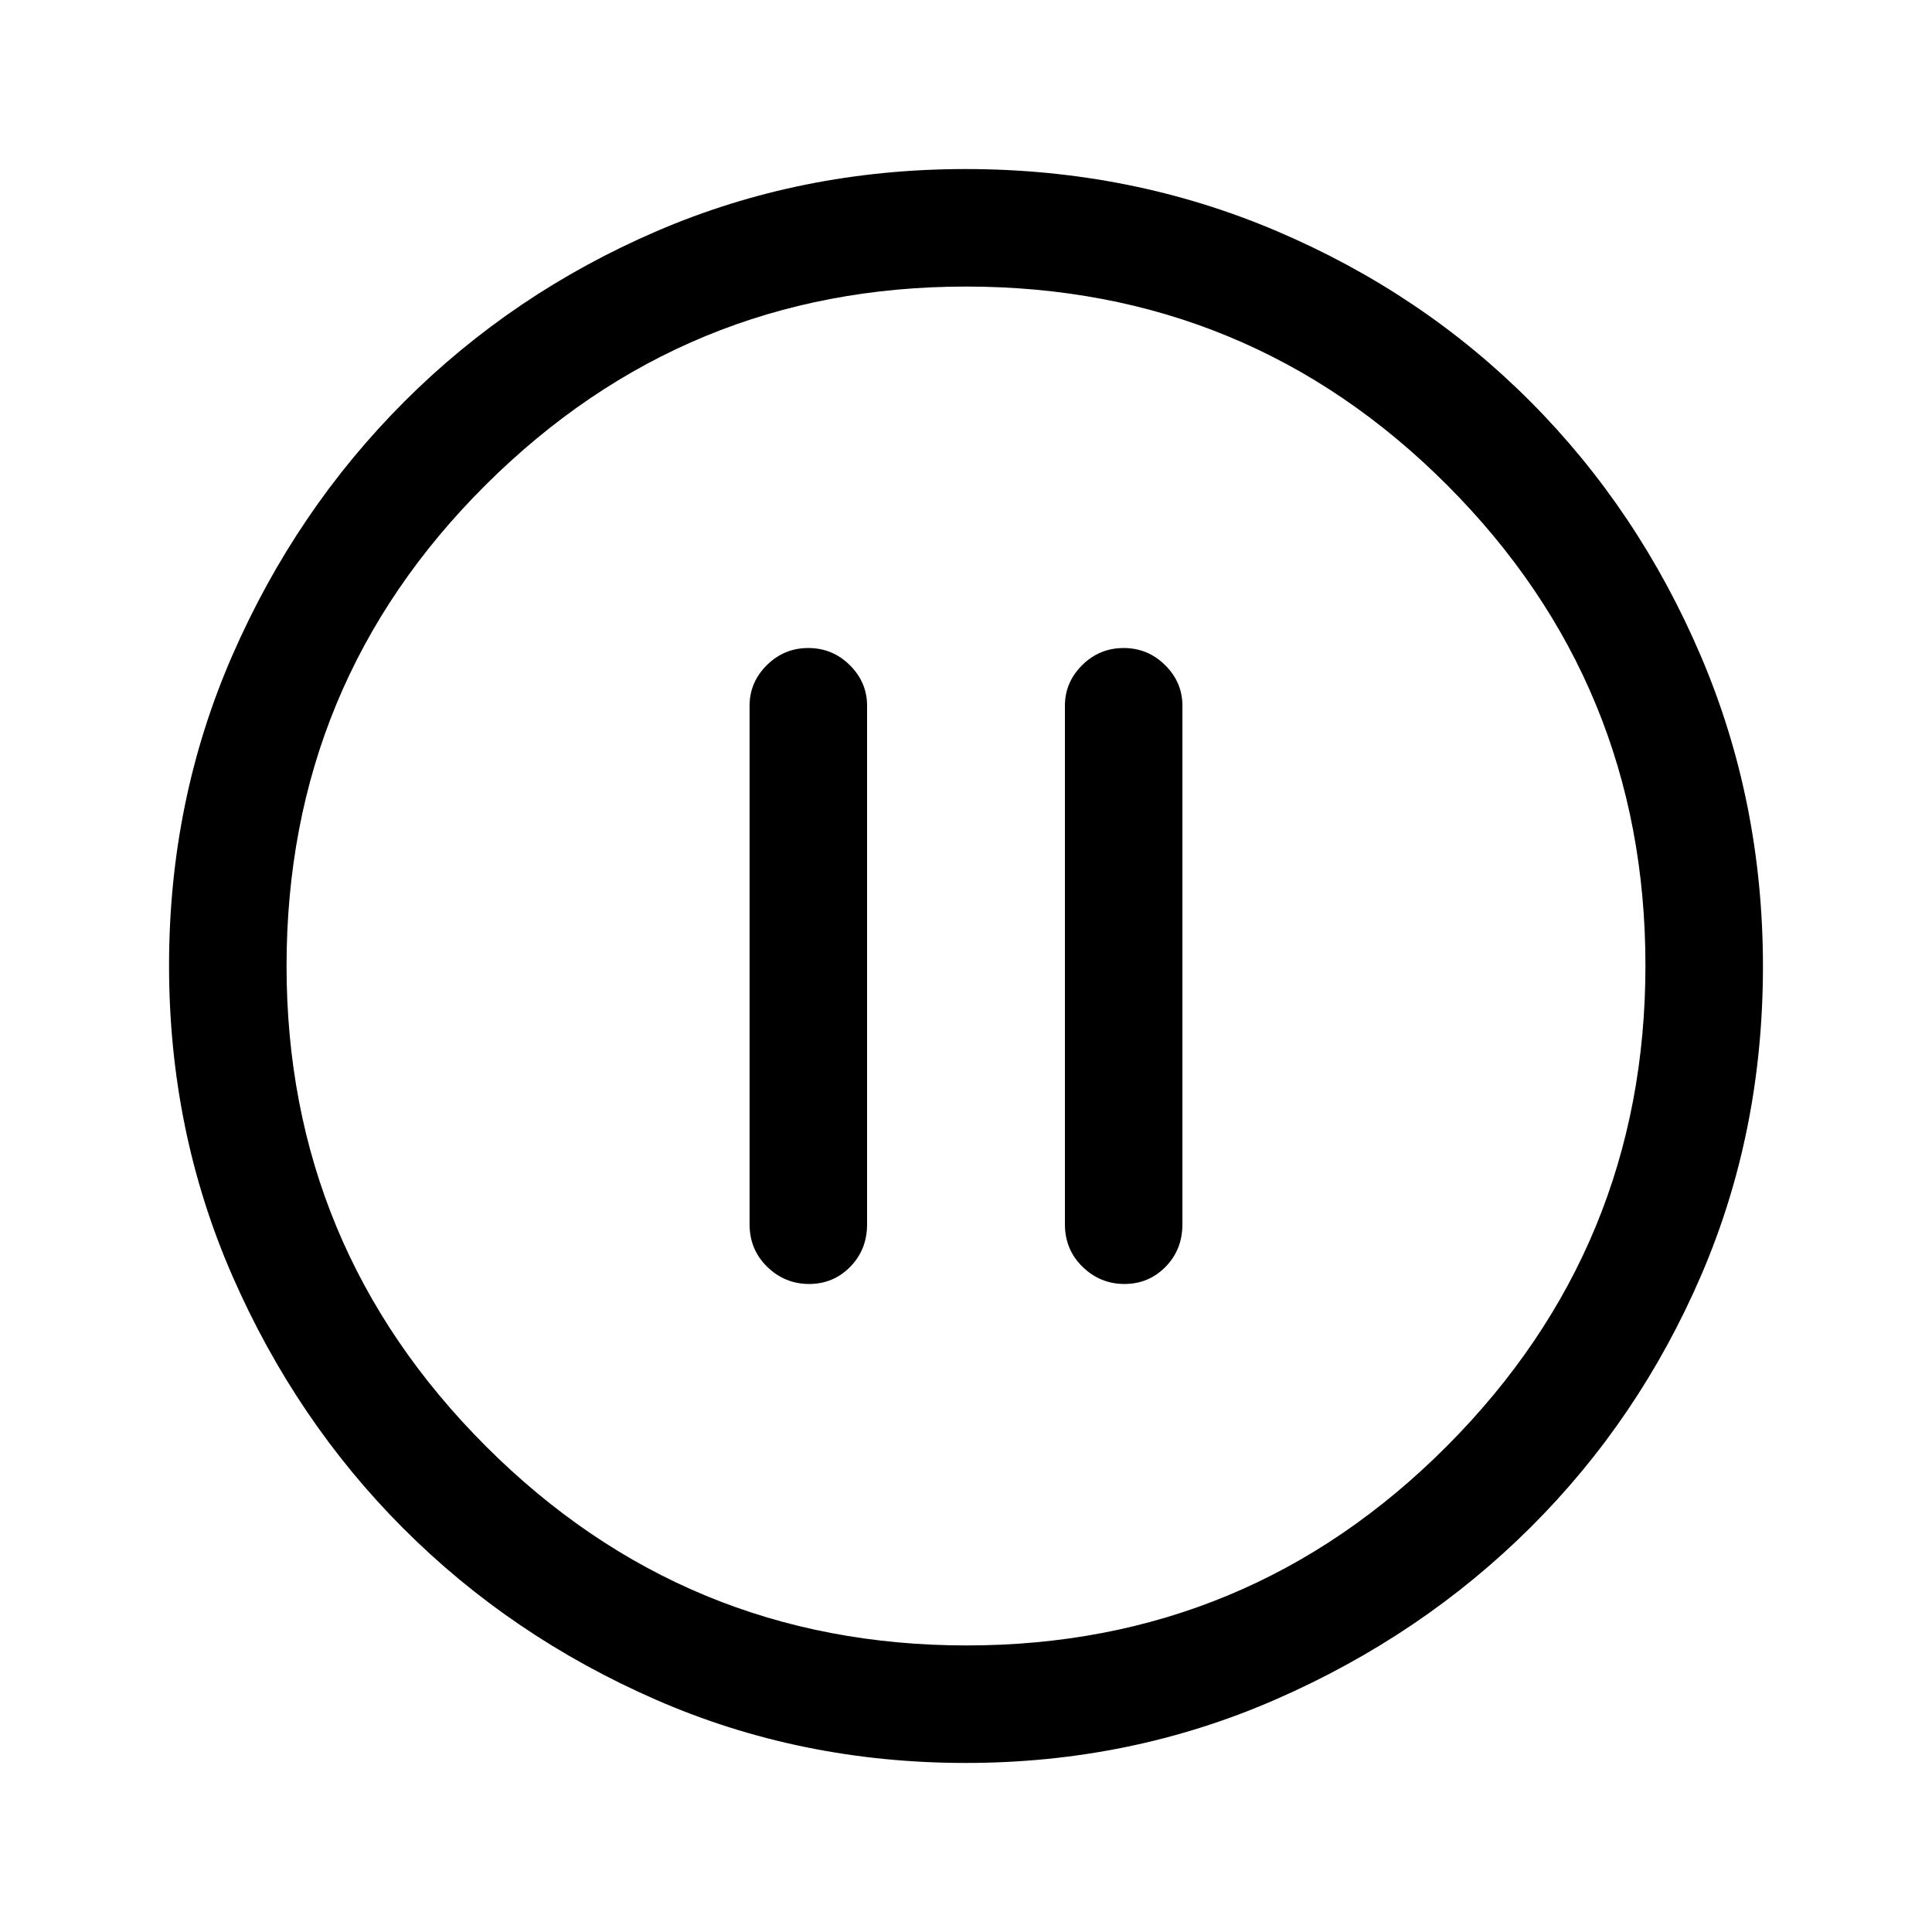 <svg xmlns="http://www.w3.org/2000/svg" height="48" viewBox="0 -960 960 960" width="48"><path d="M402.03-322q12.05 0 20.43-8.52 8.39-8.53 8.39-21.17v-257.62q0-11.67-8.58-20.18T401.64-638q-12.04 0-20.61 8.51t-8.57 20.18v257.62q0 12.64 8.77 21.17 8.76 8.52 20.8 8.52Zm156.7 0q12.04 0 20.42-8.52 8.39-8.53 8.39-21.17v-257.62q0-11.67-8.58-20.18T558.33-638q-12.04 0-20.61 8.51t-8.57 20.18v257.62q0 12.64 8.77 21.17 8.76 8.52 20.81 8.52ZM479.87-84q-82.13 0-154-31.44-71.86-31.44-125.41-85.05t-85.01-125.57Q84-398.02 84-480.24q0-82.12 31.5-154.21 31.5-72.08 85.4-125.99 53.89-53.9 125.49-84.73Q397.98-876 479.8-876q82.17 0 154.57 30.82 72.39 30.81 126.08 84.71 53.68 53.89 84.62 126.27Q876-561.82 876-479.79q0 82.41-30.82 153.77-30.81 71.37-84.69 125-53.89 53.63-126.25 85.32Q561.88-84 479.87-84Zm.44-58.39q139.89 0 238.6-99.01 98.7-99.01 98.7-238.91 0-139.89-98.49-238.6-98.49-98.7-239.12-98.7-139.59 0-238.6 98.49-99.01 98.49-99.01 239.12 0 139.59 99.01 238.6 99.01 99.01 238.91 99.01ZM480-480Z"/></svg>